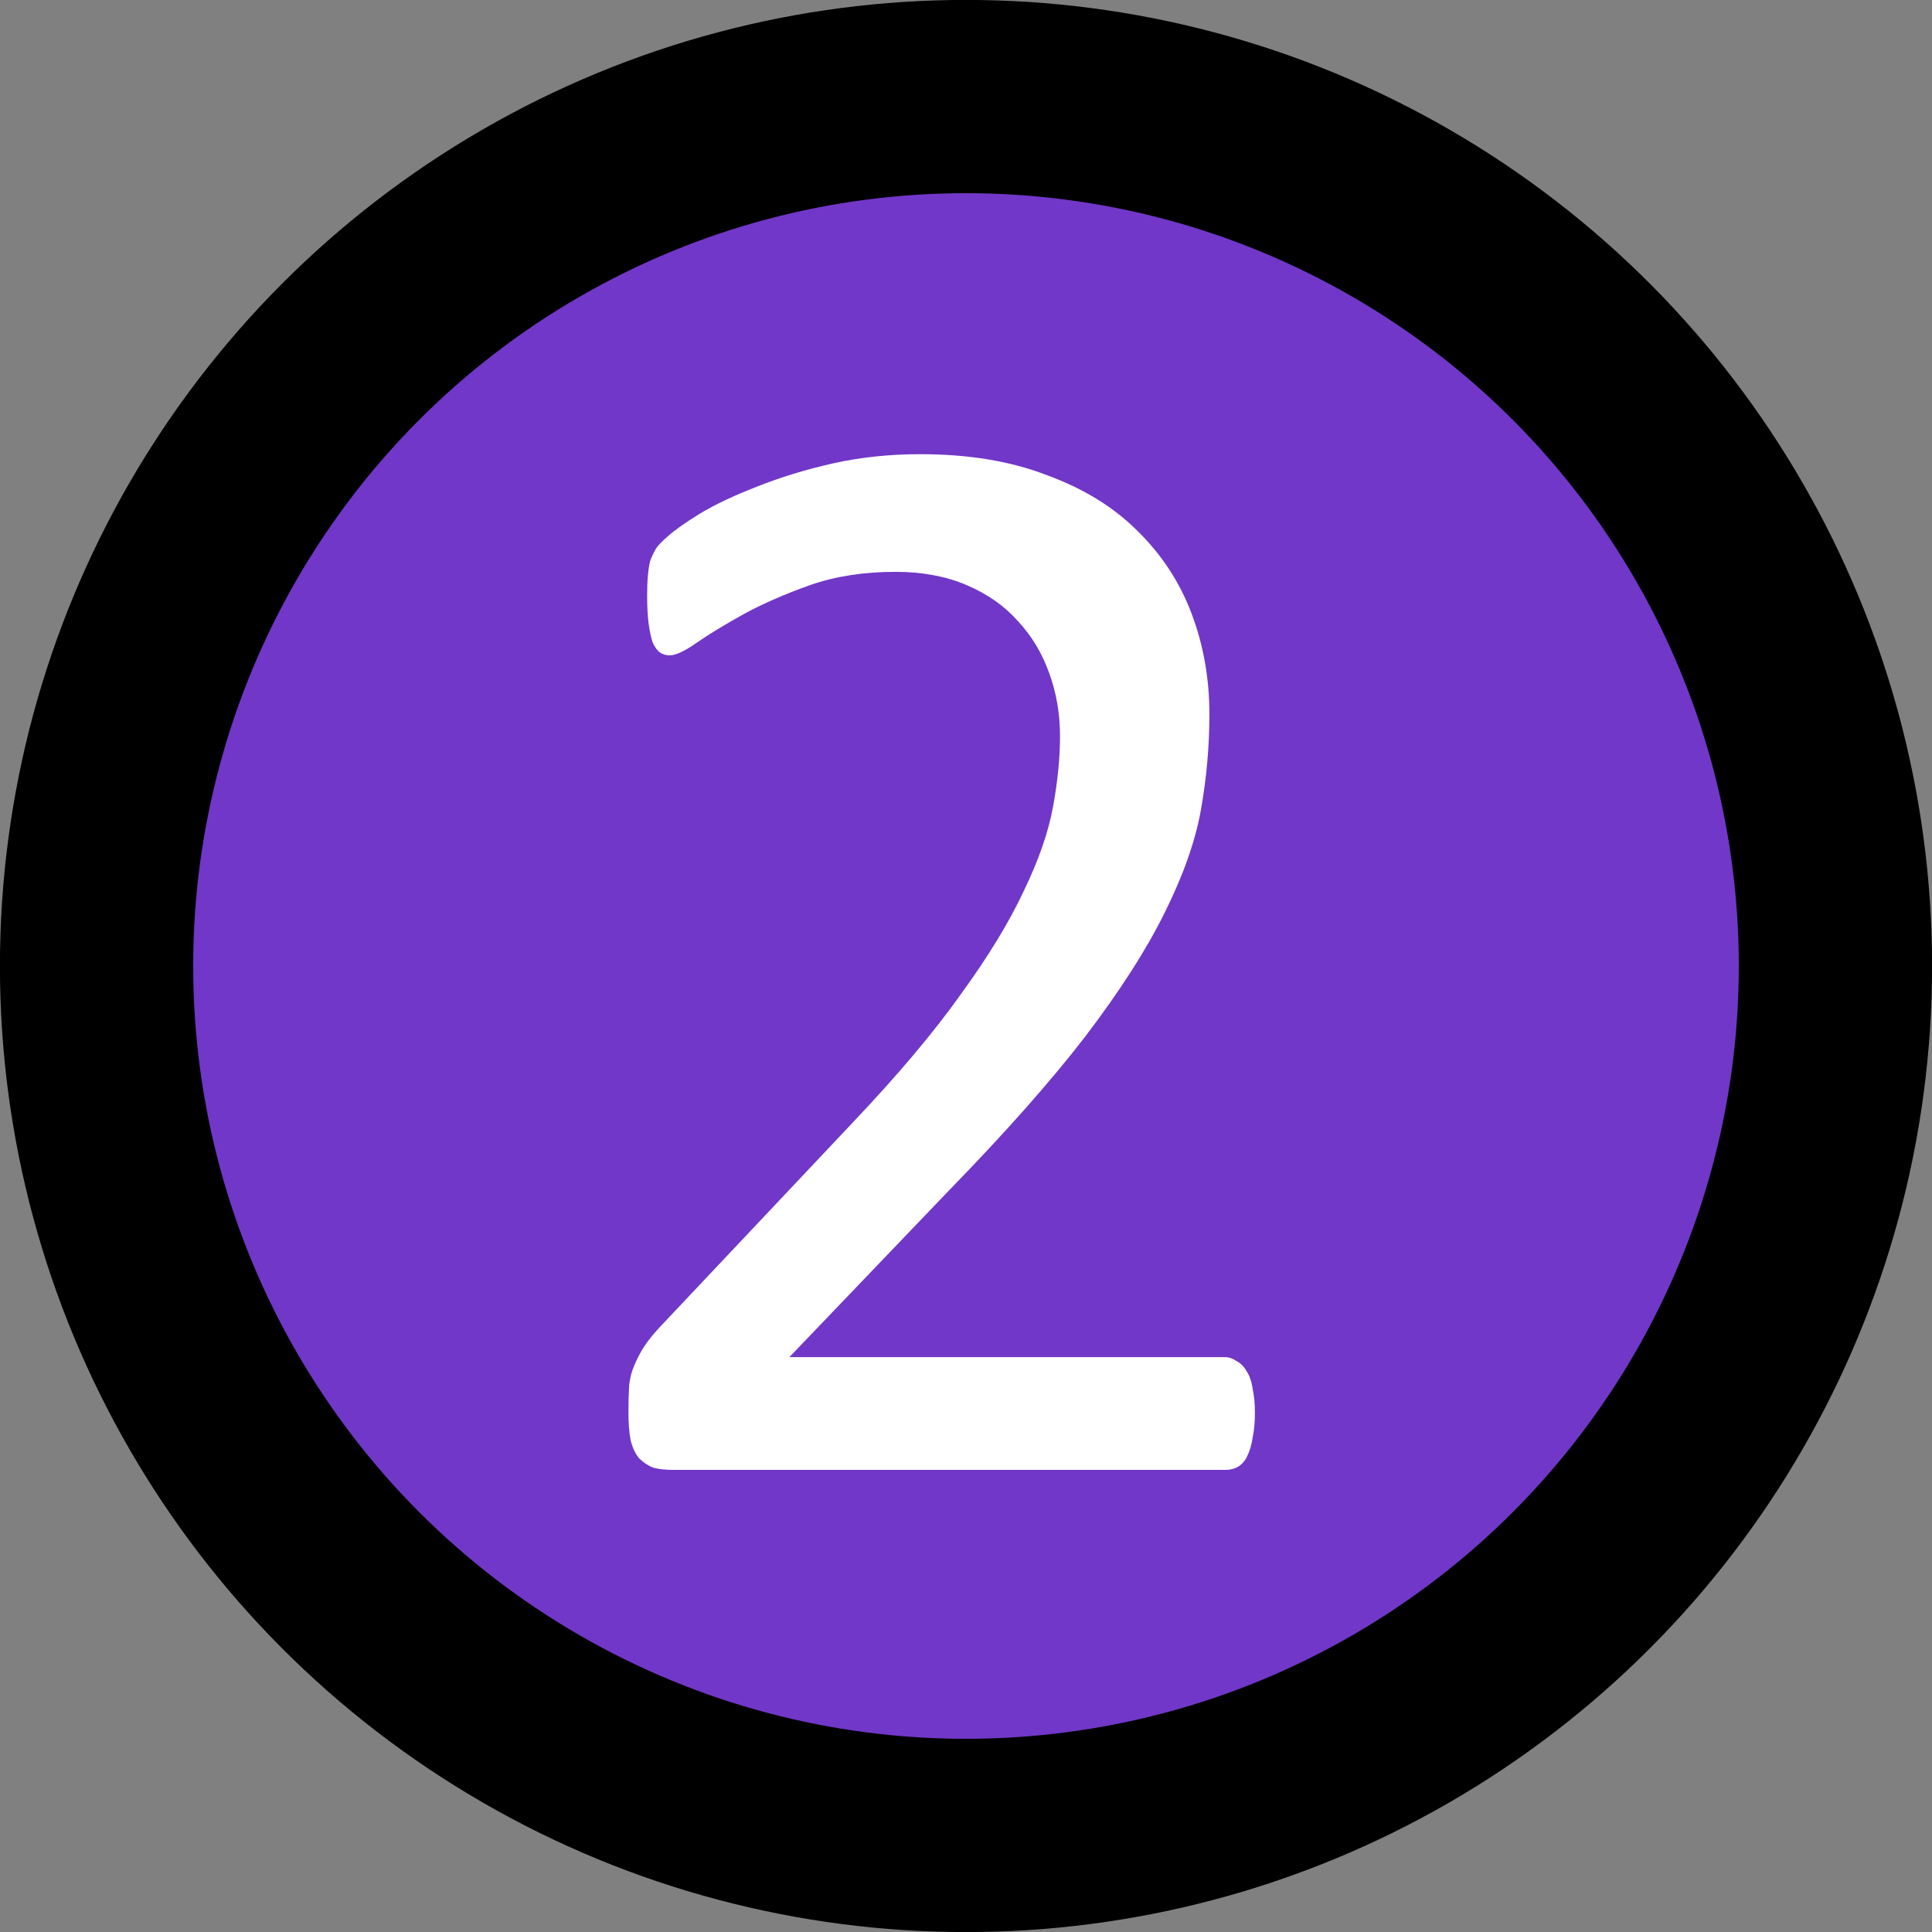 <?xml version="1.0" encoding="UTF-8" standalone="no"?>
<!-- Created with Inkscape (http://www.inkscape.org/) -->

<svg
   width="12.906mm"
   height="12.906mm"
   viewBox="0 0 12.906 12.906"
   version="1.1"
   id="svg904"
   sodipodi:docname="2023-CZ-01-robot2.svg"
   inkscape:version="1.1.1 (3bf5ae0d25, 2021-09-20)"
   xmlns:inkscape="http://www.inkscape.org/namespaces/inkscape"
   xmlns:sodipodi="http://sodipodi.sourceforge.net/DTD/sodipodi-0.dtd"
   xmlns="http://www.w3.org/2000/svg"
   xmlns:svg="http://www.w3.org/2000/svg">
  <rect x="0" y="0" width="12.906" height="12.906" fill="#808080" stroke="none"/>
  <sodipodi:namedview
     id="namedview906"
     pagecolor="#ffffff"
     bordercolor="#666666"
     borderopacity="1.0"
     inkscape:pageshadow="2"
     inkscape:pageopacity="0.0"
     inkscape:pagecheckerboard="0"
     inkscape:document-units="mm"
     showgrid="false"
     inkscape:zoom="0.64052329"
     inkscape:cx="149.09684"
     inkscape:cy="353.61712"
     inkscape:window-width="1680"
     inkscape:window-height="1027"
     inkscape:window-x="2040"
     inkscape:window-y="22"
     inkscape:window-maximized="1"
     inkscape:current-layer="layer1" />
  <defs
     id="defs901" />
  <g
     inkscape:label="Ebene 1"
     inkscape:groupmode="layer"
     id="layer1"
     transform="translate(-65.665,-55.095)">
    <g
       transform="translate(39.971,26.226)"
       id="g1358-7">
      <circle
         style="fill:#7137c8;stroke:#000000;stroke-width:1.291;stroke-miterlimit:0;stroke-dasharray:none;stroke-dashoffset:0"
         id="path1349-8"
         cx="32.147"
         cy="35.322"
         r="5.808" />
      <g
         aria-label="2"
         id="text1353-4"
         style="font-size:10.583px;font-family:Calibri;-inkscape-font-specification:'Calibri, Normal';letter-spacing:0px;word-spacing:0px;stroke-width:0.265">
        <path
           d="m 34.077,38.306 q 0,0.093 -0.015,0.165 -0.01,0.072 -0.036,0.124 -0.021,0.047 -0.062,0.072 -0.036,0.021 -0.083,0.021 H 30.186 q -0.072,0 -0.129,-0.015 -0.052,-0.021 -0.093,-0.062 -0.036,-0.041 -0.057,-0.119 -0.015,-0.078 -0.015,-0.191 0,-0.103 0.005,-0.181 0.01,-0.078 0.036,-0.134 0.026,-0.062 0.062,-0.119 0.041,-0.062 0.103,-0.129 l 1.297,-1.375 q 0.45,-0.475 0.718,-0.853 0.274,-0.377 0.419,-0.687 0.15,-0.31 0.196,-0.563 0.047,-0.253 0.047,-0.475 0,-0.222 -0.072,-0.419 -0.072,-0.202 -0.212,-0.351 -0.134,-0.15 -0.341,-0.238 -0.207,-0.088 -0.475,-0.088 -0.315,0 -0.568,0.088 -0.248,0.088 -0.439,0.191 -0.186,0.103 -0.315,0.191 -0.124,0.088 -0.186,0.088 -0.036,0 -0.067,-0.021 -0.026,-0.021 -0.047,-0.067 -0.015,-0.047 -0.026,-0.124 -0.01,-0.078 -0.01,-0.186 0,-0.078 0.005,-0.134 0.005,-0.057 0.015,-0.098 0.015,-0.041 0.036,-0.078 0.021,-0.036 0.083,-0.088 0.062,-0.057 0.212,-0.15 0.155,-0.093 0.382,-0.181 0.233,-0.093 0.506,-0.155 0.279,-0.062 0.584,-0.062 0.486,0 0.847,0.14 0.367,0.134 0.605,0.372 0.243,0.238 0.362,0.553 0.119,0.315 0.119,0.672 0,0.32 -0.057,0.641 -0.057,0.315 -0.243,0.687 -0.181,0.367 -0.527,0.822 -0.346,0.45 -0.92,1.039 l -1.059,1.106 h 2.909 q 0.041,0 0.078,0.026 0.041,0.021 0.067,0.067 0.031,0.047 0.041,0.119 0.015,0.067 0.015,0.16 z"
           style="fill:#ffffff"
           id="path2449" />
      </g>
    </g>
  </g>
</svg>
